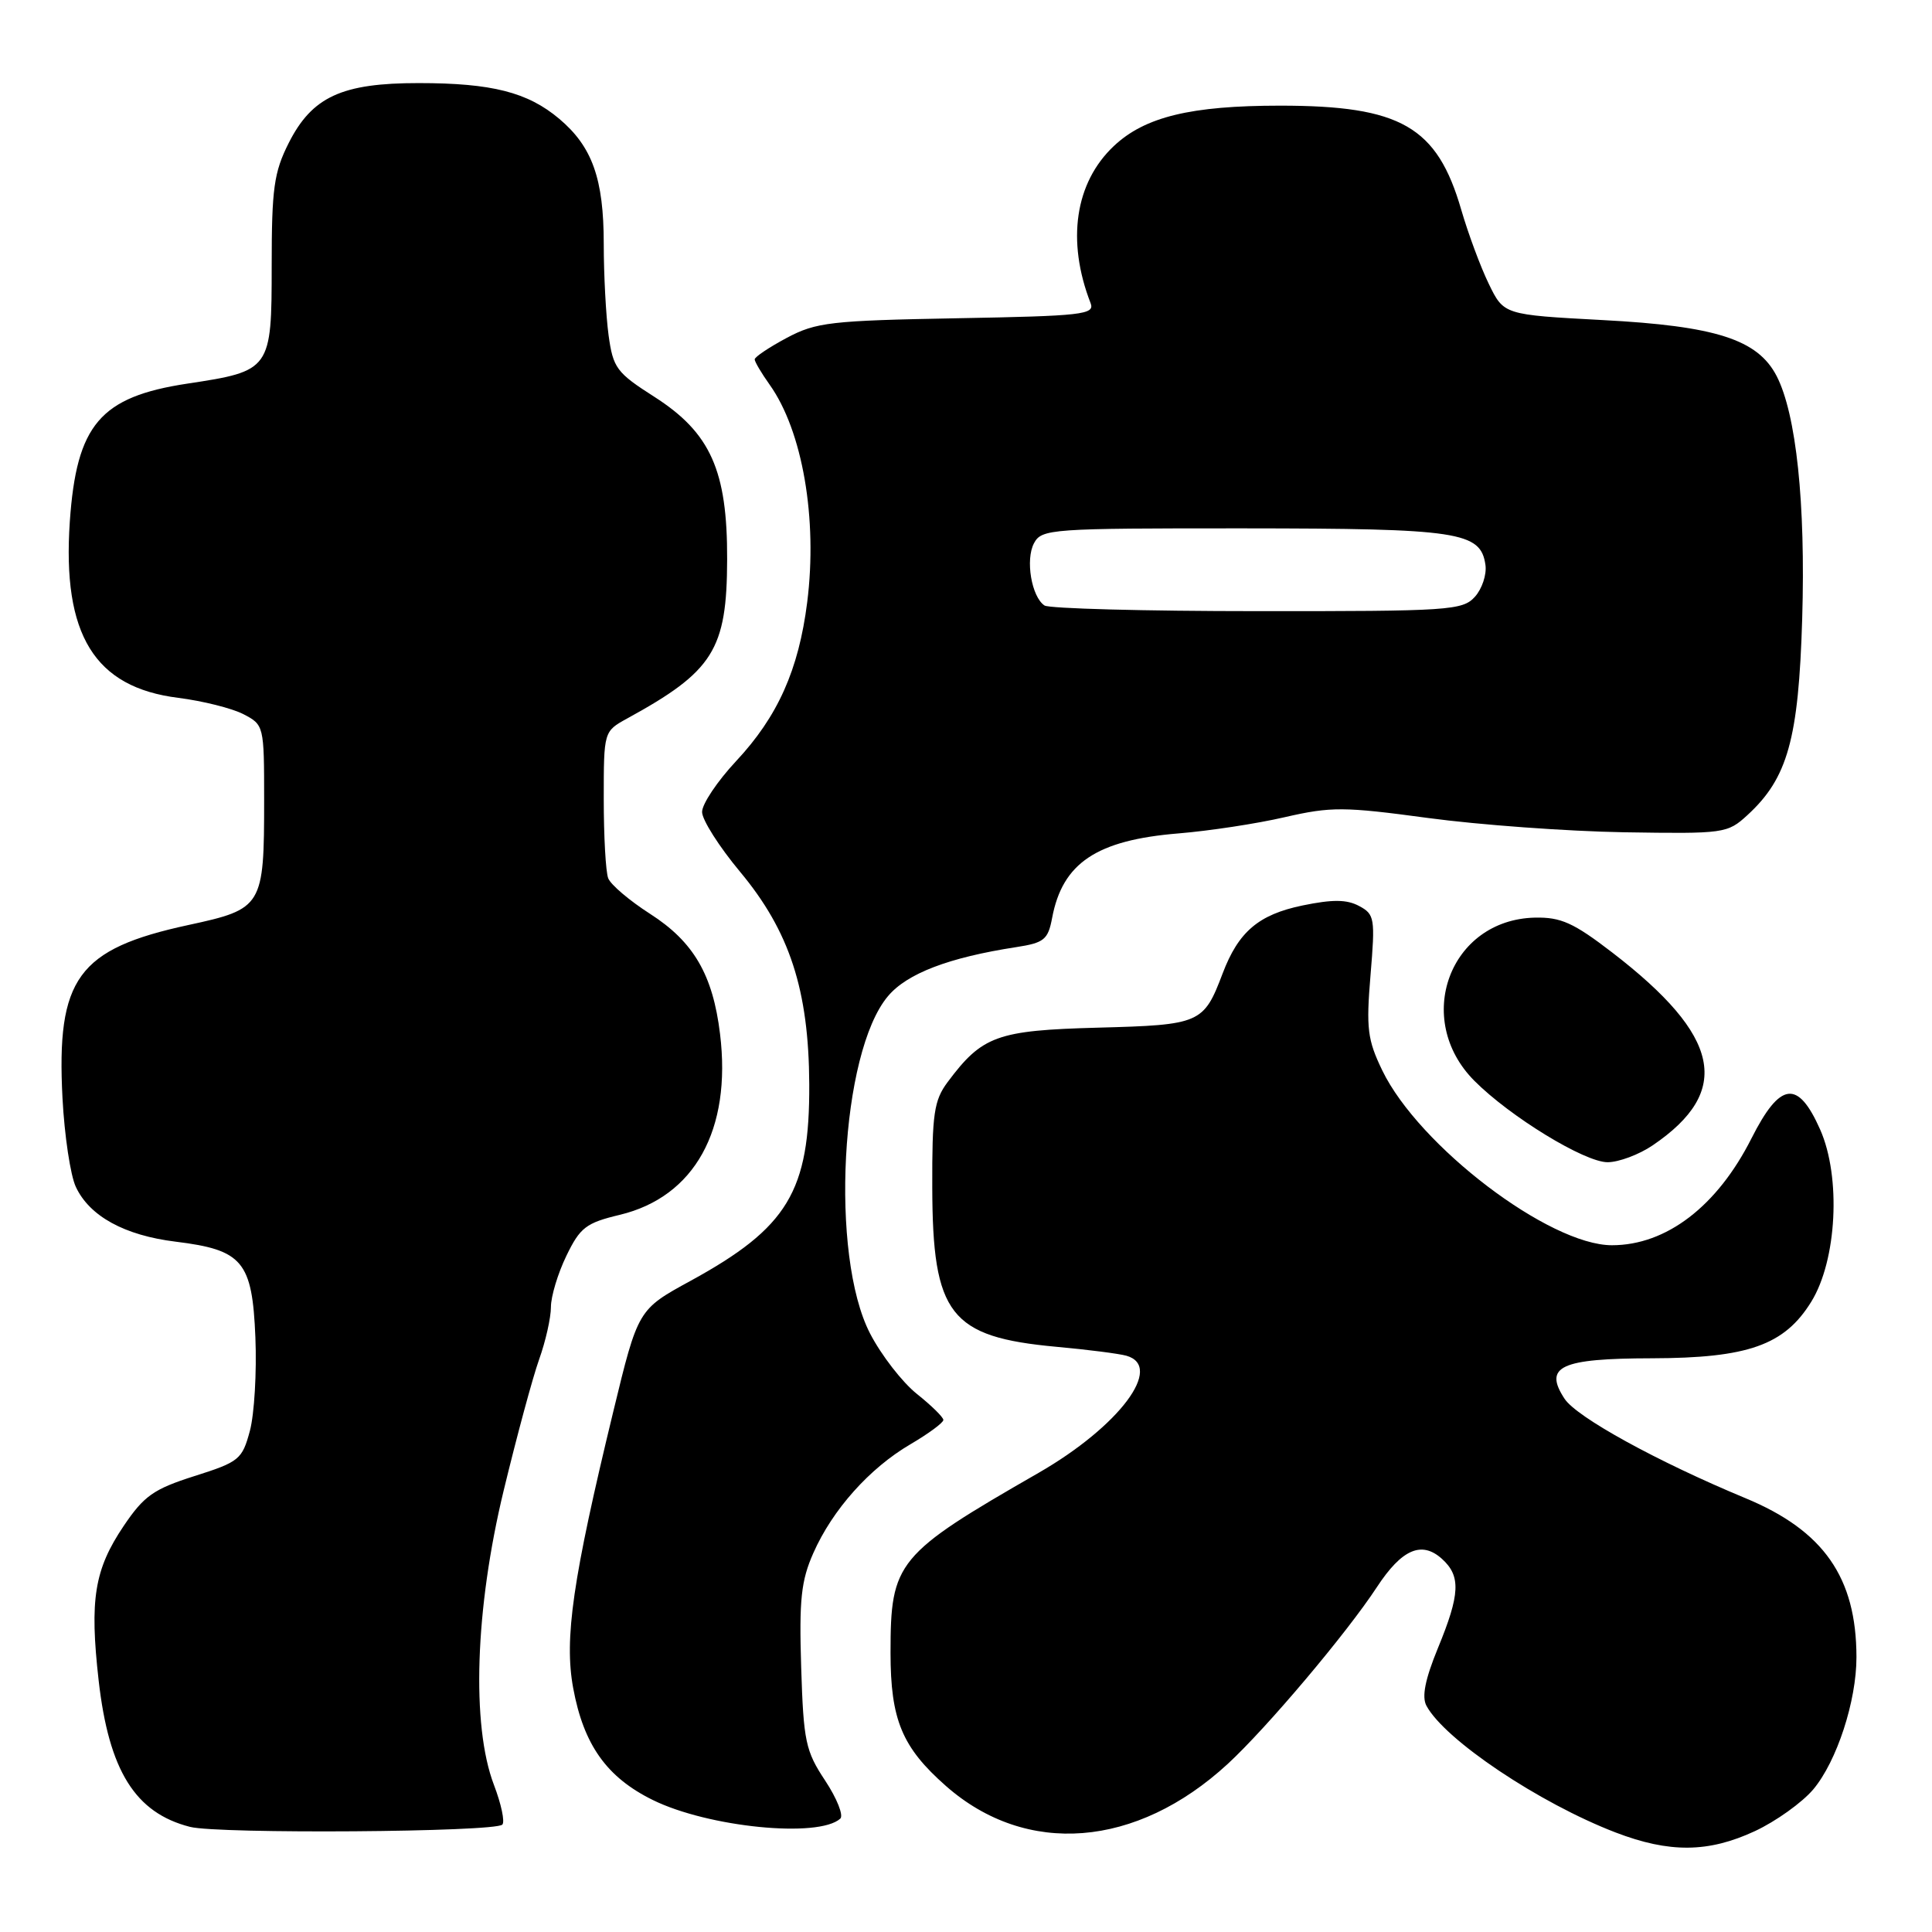<?xml version="1.0" encoding="UTF-8" standalone="no"?>
<!DOCTYPE svg PUBLIC "-//W3C//DTD SVG 1.1//EN" "http://www.w3.org/Graphics/SVG/1.1/DTD/svg11.dtd" >
<svg xmlns="http://www.w3.org/2000/svg" xmlns:xlink="http://www.w3.org/1999/xlink" version="1.1" viewBox="0 0 256 256">
 <g >
 <path fill="currentColor"
d=" M 232.54 242.63 C 235.31 241.34 238.79 238.85 240.27 237.10 C 243.39 233.38 246.00 225.39 245.99 219.57 C 245.98 209.02 241.64 202.81 231.29 198.52 C 219.59 193.66 208.91 187.79 207.31 185.34 C 204.50 181.06 206.77 180.00 218.87 179.98 C 231.63 179.95 236.45 178.24 240.00 172.49 C 243.40 167.00 243.97 155.97 241.18 149.67 C 238.23 143.02 235.88 143.32 232.08 150.84 C 227.54 159.84 220.80 165.00 213.59 165.00 C 205.28 165.00 188.01 151.85 183.16 141.84 C 181.20 137.78 181.01 136.29 181.60 129.22 C 182.23 121.67 182.15 121.15 180.09 120.05 C 178.45 119.17 176.57 119.16 172.59 119.98 C 166.76 121.19 164.10 123.46 162.00 129.00 C 159.49 135.62 159.06 135.81 145.49 136.17 C 132.10 136.53 130.15 137.24 125.56 143.39 C 123.76 145.81 123.50 147.58 123.53 157.33 C 123.57 174.21 125.87 177.16 140.00 178.46 C 144.12 178.83 148.29 179.37 149.25 179.64 C 154.27 181.06 148.30 189.01 137.62 195.16 C 118.80 205.97 118.00 206.95 118.00 219.00 C 118.00 227.87 119.52 231.53 125.35 236.66 C 136.00 246.03 150.58 244.88 162.69 233.72 C 167.87 228.94 178.44 216.42 182.46 210.28 C 185.75 205.27 188.38 204.13 191.07 206.56 C 193.59 208.84 193.48 211.23 190.52 218.41 C 188.84 222.51 188.37 224.83 189.01 226.02 C 191.43 230.53 203.95 238.92 214.07 242.81 C 221.21 245.55 226.38 245.50 232.54 242.63 Z  M 66.56 241.77 C 66.92 241.41 66.42 239.05 65.45 236.51 C 62.44 228.63 62.95 213.17 66.74 197.50 C 68.47 190.35 70.58 182.53 71.44 180.12 C 72.30 177.72 73.00 174.60 73.00 173.19 C 73.00 171.78 73.92 168.73 75.05 166.40 C 76.87 162.64 77.65 162.04 82.13 160.97 C 92.03 158.59 96.96 149.71 95.41 137.01 C 94.46 129.16 91.91 124.79 86.14 121.09 C 83.41 119.34 80.91 117.22 80.59 116.37 C 80.26 115.53 80.00 110.80 80.00 105.87 C 80.00 96.91 80.00 96.91 83.11 95.20 C 94.52 88.95 96.32 86.10 96.35 74.13 C 96.39 62.35 94.15 57.35 86.72 52.59 C 81.69 49.38 81.24 48.77 80.64 44.42 C 80.29 41.84 80.00 36.39 80.00 32.33 C 80.00 23.69 78.48 19.43 74.10 15.74 C 69.92 12.22 65.18 11.01 55.50 11.01 C 45.29 11.00 41.35 12.82 38.25 18.96 C 36.30 22.83 36.00 24.98 36.00 35.19 C 36.00 49.00 35.89 49.16 24.84 50.83 C 13.27 52.58 10.14 56.26 9.25 69.12 C 8.23 84.11 12.52 91.09 23.64 92.47 C 26.86 92.88 30.74 93.85 32.25 94.63 C 34.97 96.04 35.00 96.16 35.00 105.96 C 35.00 120.13 34.81 120.44 24.96 122.57 C 10.30 125.74 7.46 129.64 8.28 145.50 C 8.54 150.45 9.33 155.75 10.05 157.27 C 11.86 161.15 16.50 163.70 23.29 164.53 C 32.16 165.62 33.43 167.14 33.84 177.21 C 34.03 181.82 33.70 187.39 33.11 189.60 C 32.09 193.39 31.69 193.71 25.76 195.59 C 20.35 197.31 19.08 198.21 16.40 202.18 C 12.50 207.96 11.86 211.94 13.07 222.66 C 14.43 234.64 17.92 240.22 25.18 242.07 C 28.96 243.03 65.57 242.77 66.56 241.77 Z  M 111.34 240.98 C 111.80 240.57 110.90 238.30 109.34 235.94 C 106.74 232.02 106.47 230.75 106.16 220.92 C 105.88 211.96 106.15 209.45 107.77 205.79 C 110.31 200.04 115.22 194.54 120.64 191.37 C 123.04 189.96 125.00 188.52 125.00 188.15 C 125.00 187.79 123.42 186.24 121.49 184.70 C 119.56 183.16 116.77 179.56 115.29 176.70 C 109.94 166.36 111.36 139.47 117.66 132.00 C 120.18 128.99 125.74 126.87 134.65 125.50 C 138.35 124.93 138.87 124.51 139.41 121.64 C 140.78 114.34 145.30 111.32 156.17 110.43 C 160.20 110.10 166.54 109.14 170.24 108.28 C 176.39 106.87 178.07 106.88 189.24 108.39 C 195.99 109.30 207.65 110.15 215.16 110.28 C 228.49 110.49 228.89 110.44 231.55 108.00 C 236.88 103.11 238.32 97.93 238.80 82.00 C 239.26 66.66 238.01 54.86 235.41 49.82 C 232.90 44.98 227.37 43.20 212.34 42.41 C 199.26 41.71 199.26 41.71 197.27 37.61 C 196.17 35.35 194.54 30.94 193.63 27.82 C 190.43 16.76 185.62 14.00 169.61 14.00 C 157.80 14.00 151.69 15.48 147.59 19.35 C 142.44 24.20 141.30 31.91 144.51 40.17 C 145.09 41.68 143.46 41.87 126.83 42.17 C 110.05 42.48 108.14 42.70 104.25 44.77 C 101.91 46.02 100.00 47.30 100.00 47.62 C 100.00 47.93 100.89 49.44 101.98 50.97 C 106.34 57.09 108.35 68.73 106.96 79.79 C 105.83 88.75 103.06 94.95 97.53 100.86 C 95.04 103.53 93.01 106.56 93.03 107.60 C 93.04 108.65 95.30 112.20 98.05 115.50 C 104.63 123.39 107.17 131.18 107.23 143.65 C 107.30 157.86 104.39 162.67 91.50 169.72 C 84.54 173.52 84.54 173.52 81.27 187.01 C 75.88 209.25 74.74 217.13 75.95 223.68 C 77.34 231.21 80.40 235.51 86.50 238.51 C 93.86 242.13 108.46 243.58 111.34 240.98 Z  M 219.01 151.75 C 229.56 144.57 228.03 137.29 213.64 126.22 C 208.49 122.26 206.83 121.52 203.38 121.59 C 192.09 121.85 187.21 135.04 195.37 143.22 C 200.11 147.98 209.97 154.00 213.01 154.00 C 214.49 154.00 217.19 152.99 219.01 151.75 Z  M 138.40 80.23 C 136.68 79.08 135.85 74.16 137.01 71.98 C 138.03 70.08 139.18 70.00 164.79 70.01 C 193.35 70.03 196.20 70.46 196.83 74.86 C 197.01 76.13 196.38 78.03 195.43 79.08 C 193.80 80.88 192.04 81.00 166.60 80.98 C 151.69 80.98 139.01 80.64 138.40 80.23 Z "/>
</g>
</svg>